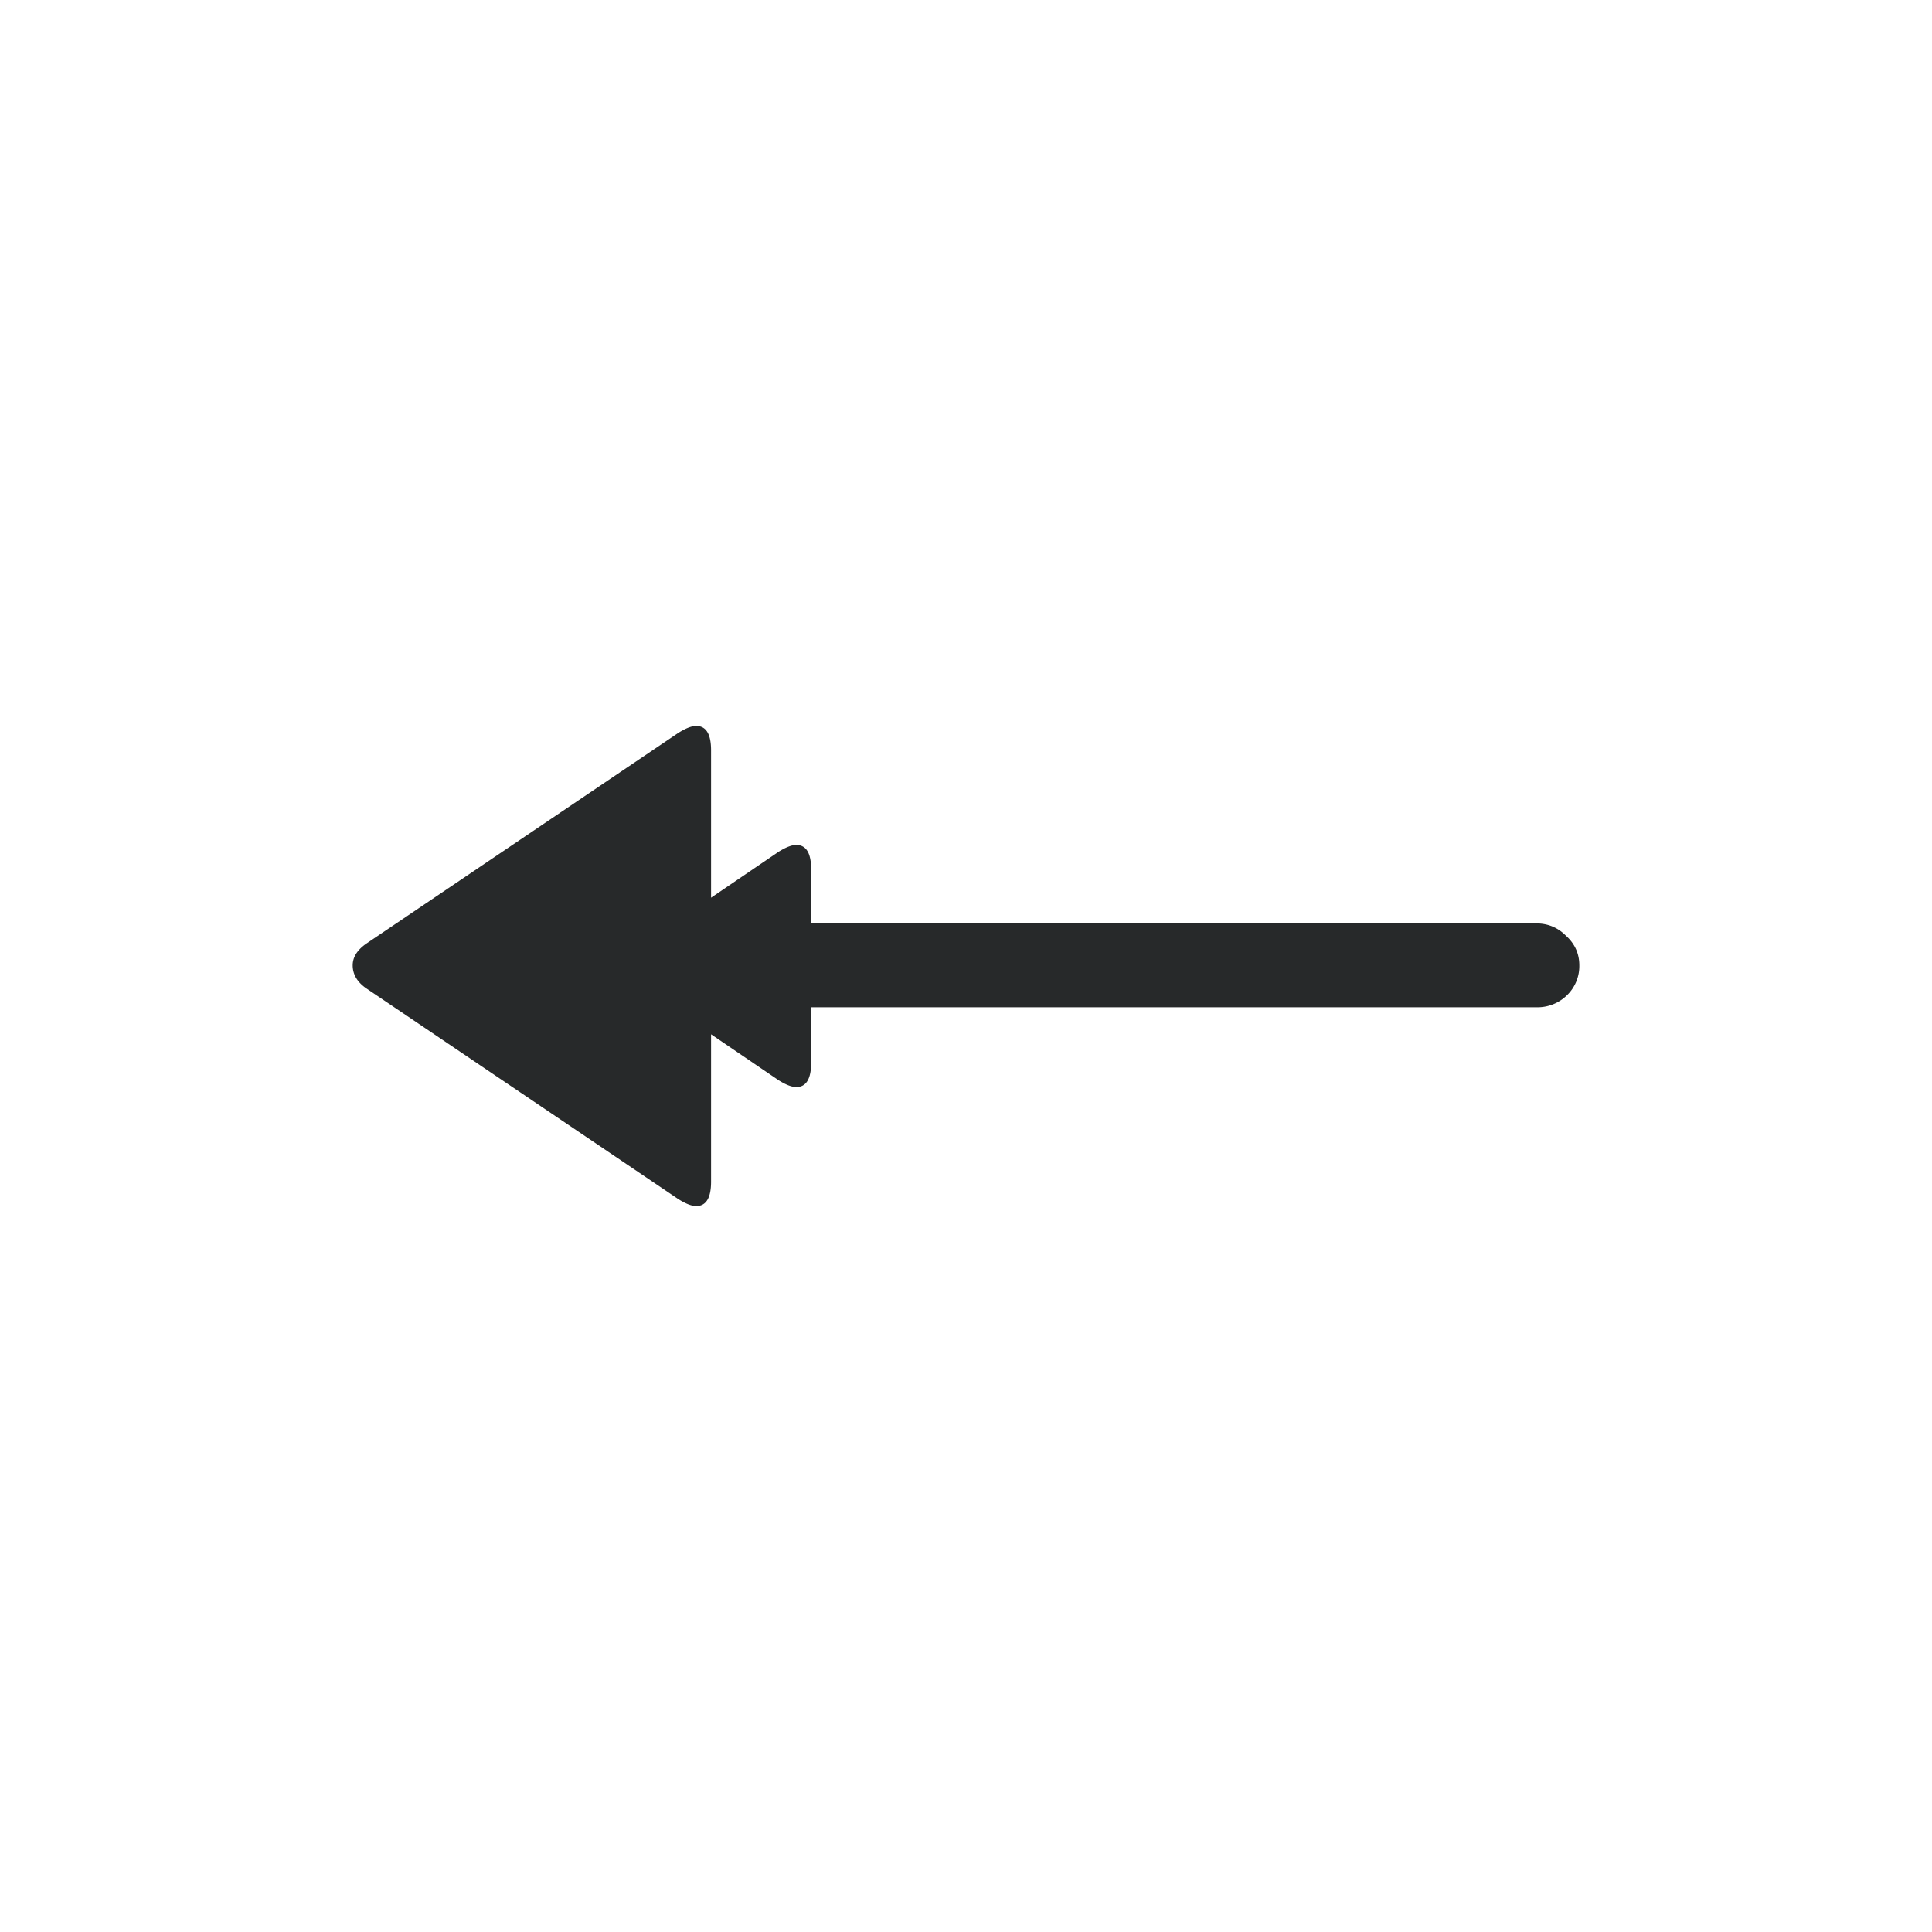 <svg width="40" height="40" viewBox="0 0 40 40" fill="none" xmlns="http://www.w3.org/2000/svg"><g clip-path="url(#arrow-begin-double-arrow_a)"><path d="M31.802 19.118c.243 0 .448.084.616.252.187.168.28.373.28.616a.838.838 0 0 1-.252.616.872.872 0 0 1-.644.252H16.794v1.148c0 .336-.103.504-.308.504-.093 0-.215-.047-.364-.14l-1.4-.952v3.052c0 .336-.103.504-.308.504-.093 0-.215-.047-.364-.14l-6.468-4.368c-.187-.13-.28-.29-.28-.476 0-.168.093-.317.28-.448l6.468-4.368c.15-.093.27-.14.364-.14.205 0 .308.168.308.504v3.052l1.4-.952c.15-.093.27-.14.364-.14.205 0 .308.168.308.504v1.12h15.008Z" fill="#27292A"/></g><defs><clipPath id="arrow-begin-double-arrow_a"><path fill="#fff" d="M0 0h40v40H0z"/></clipPath></defs></svg>
